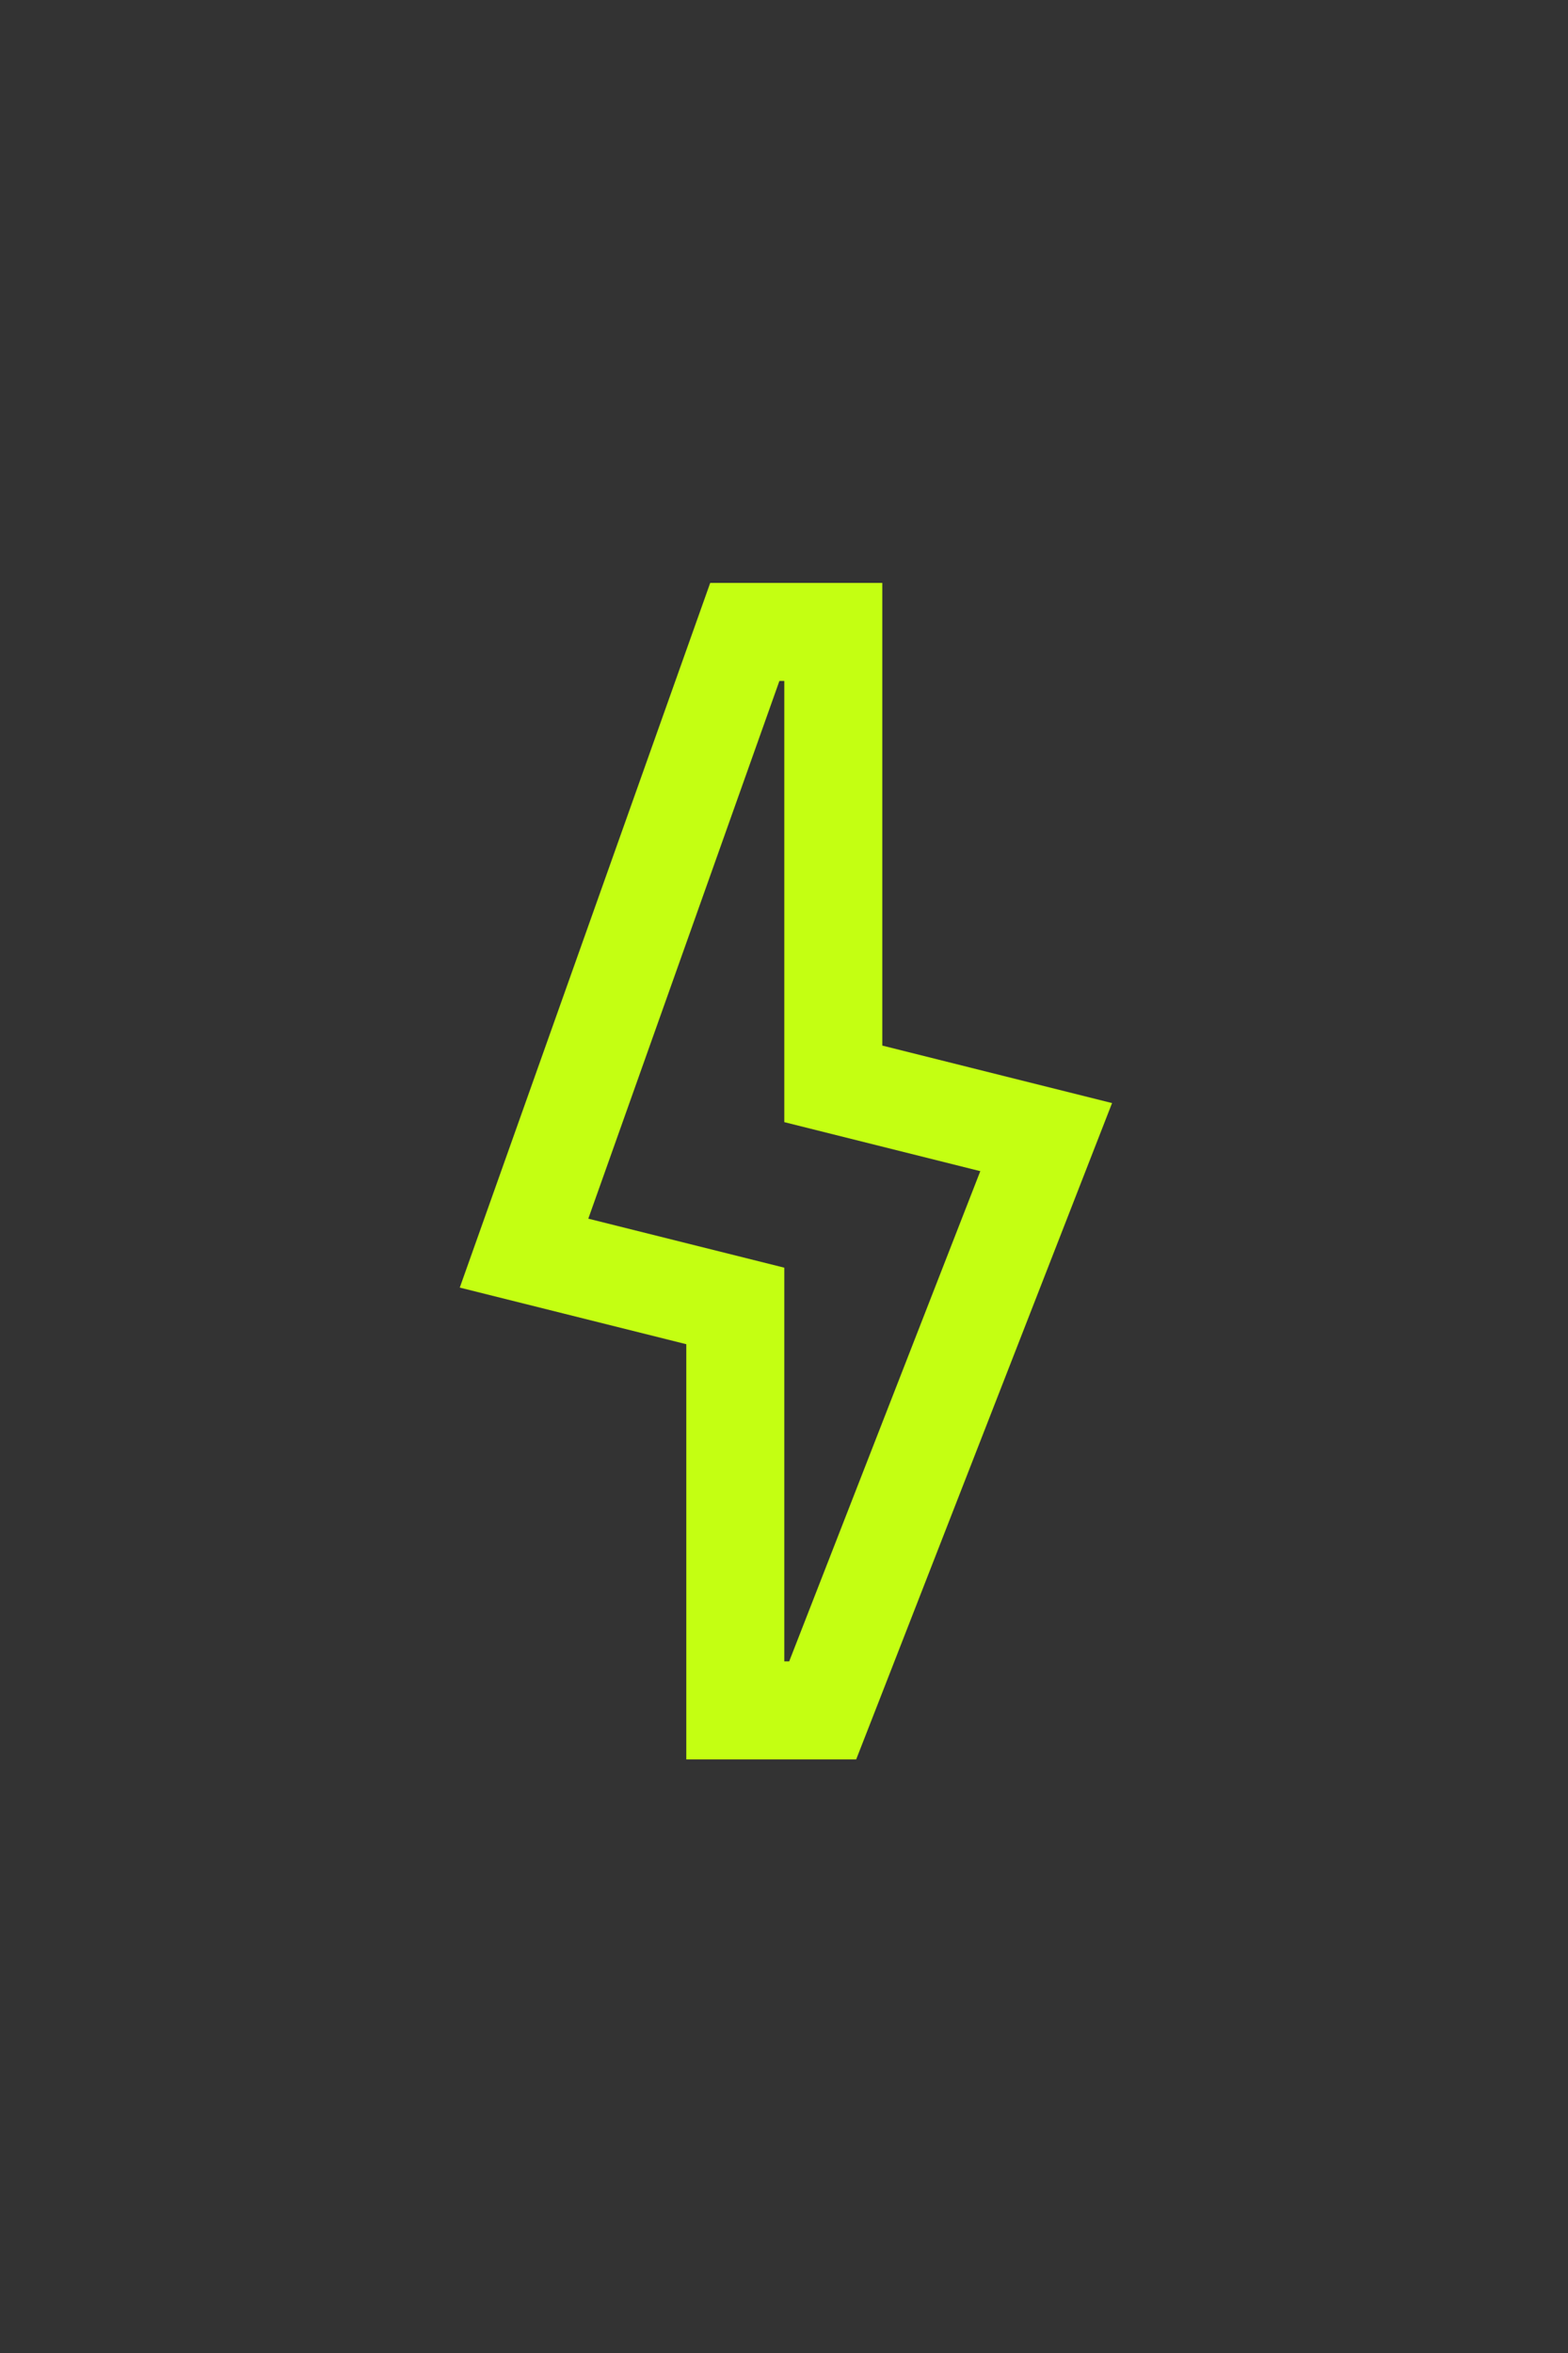 <?xml version="1.0" encoding="utf-8"?>
<!-- Generator: Adobe Illustrator 16.0.4, SVG Export Plug-In . SVG Version: 6.00 Build 0)  -->
<!DOCTYPE svg PUBLIC "-//W3C//DTD SVG 1.1//EN" "http://www.w3.org/Graphics/SVG/1.1/DTD/svg11.dtd">
<svg version="1.1" id="Volt" xmlns="http://www.w3.org/2000/svg" xmlns:xlink="http://www.w3.org/1999/xlink" x="0px" y="0px"
	 width="1728px" height="2592px" viewBox="0 0 1728 2592" enable-background="new 0 0 1728 2592" xml:space="preserve">
<rect x="0" y="0" width="1728" height="2592" fill="#333333" stroke="none"/>
<path fill="#C4FF12" d="M864.329,750.121v486l216,54l-210.6,540h-5.4v-433.674l-216-54l210.6-592.326H864.329 M972.329,642.121h-108
	h-5.4h-76.248l-25.541,71.82l-210.601,592.326l-39.852,112.104l115.397,28.836l134.244,33.534v349.38v108h108h5.4h73.817
	l26.838-68.742l210.601-540l44.55-114.264l-119.016-29.754l-134.19-33.588V750.121V642.121L972.329,642.121z"/>
</svg>
